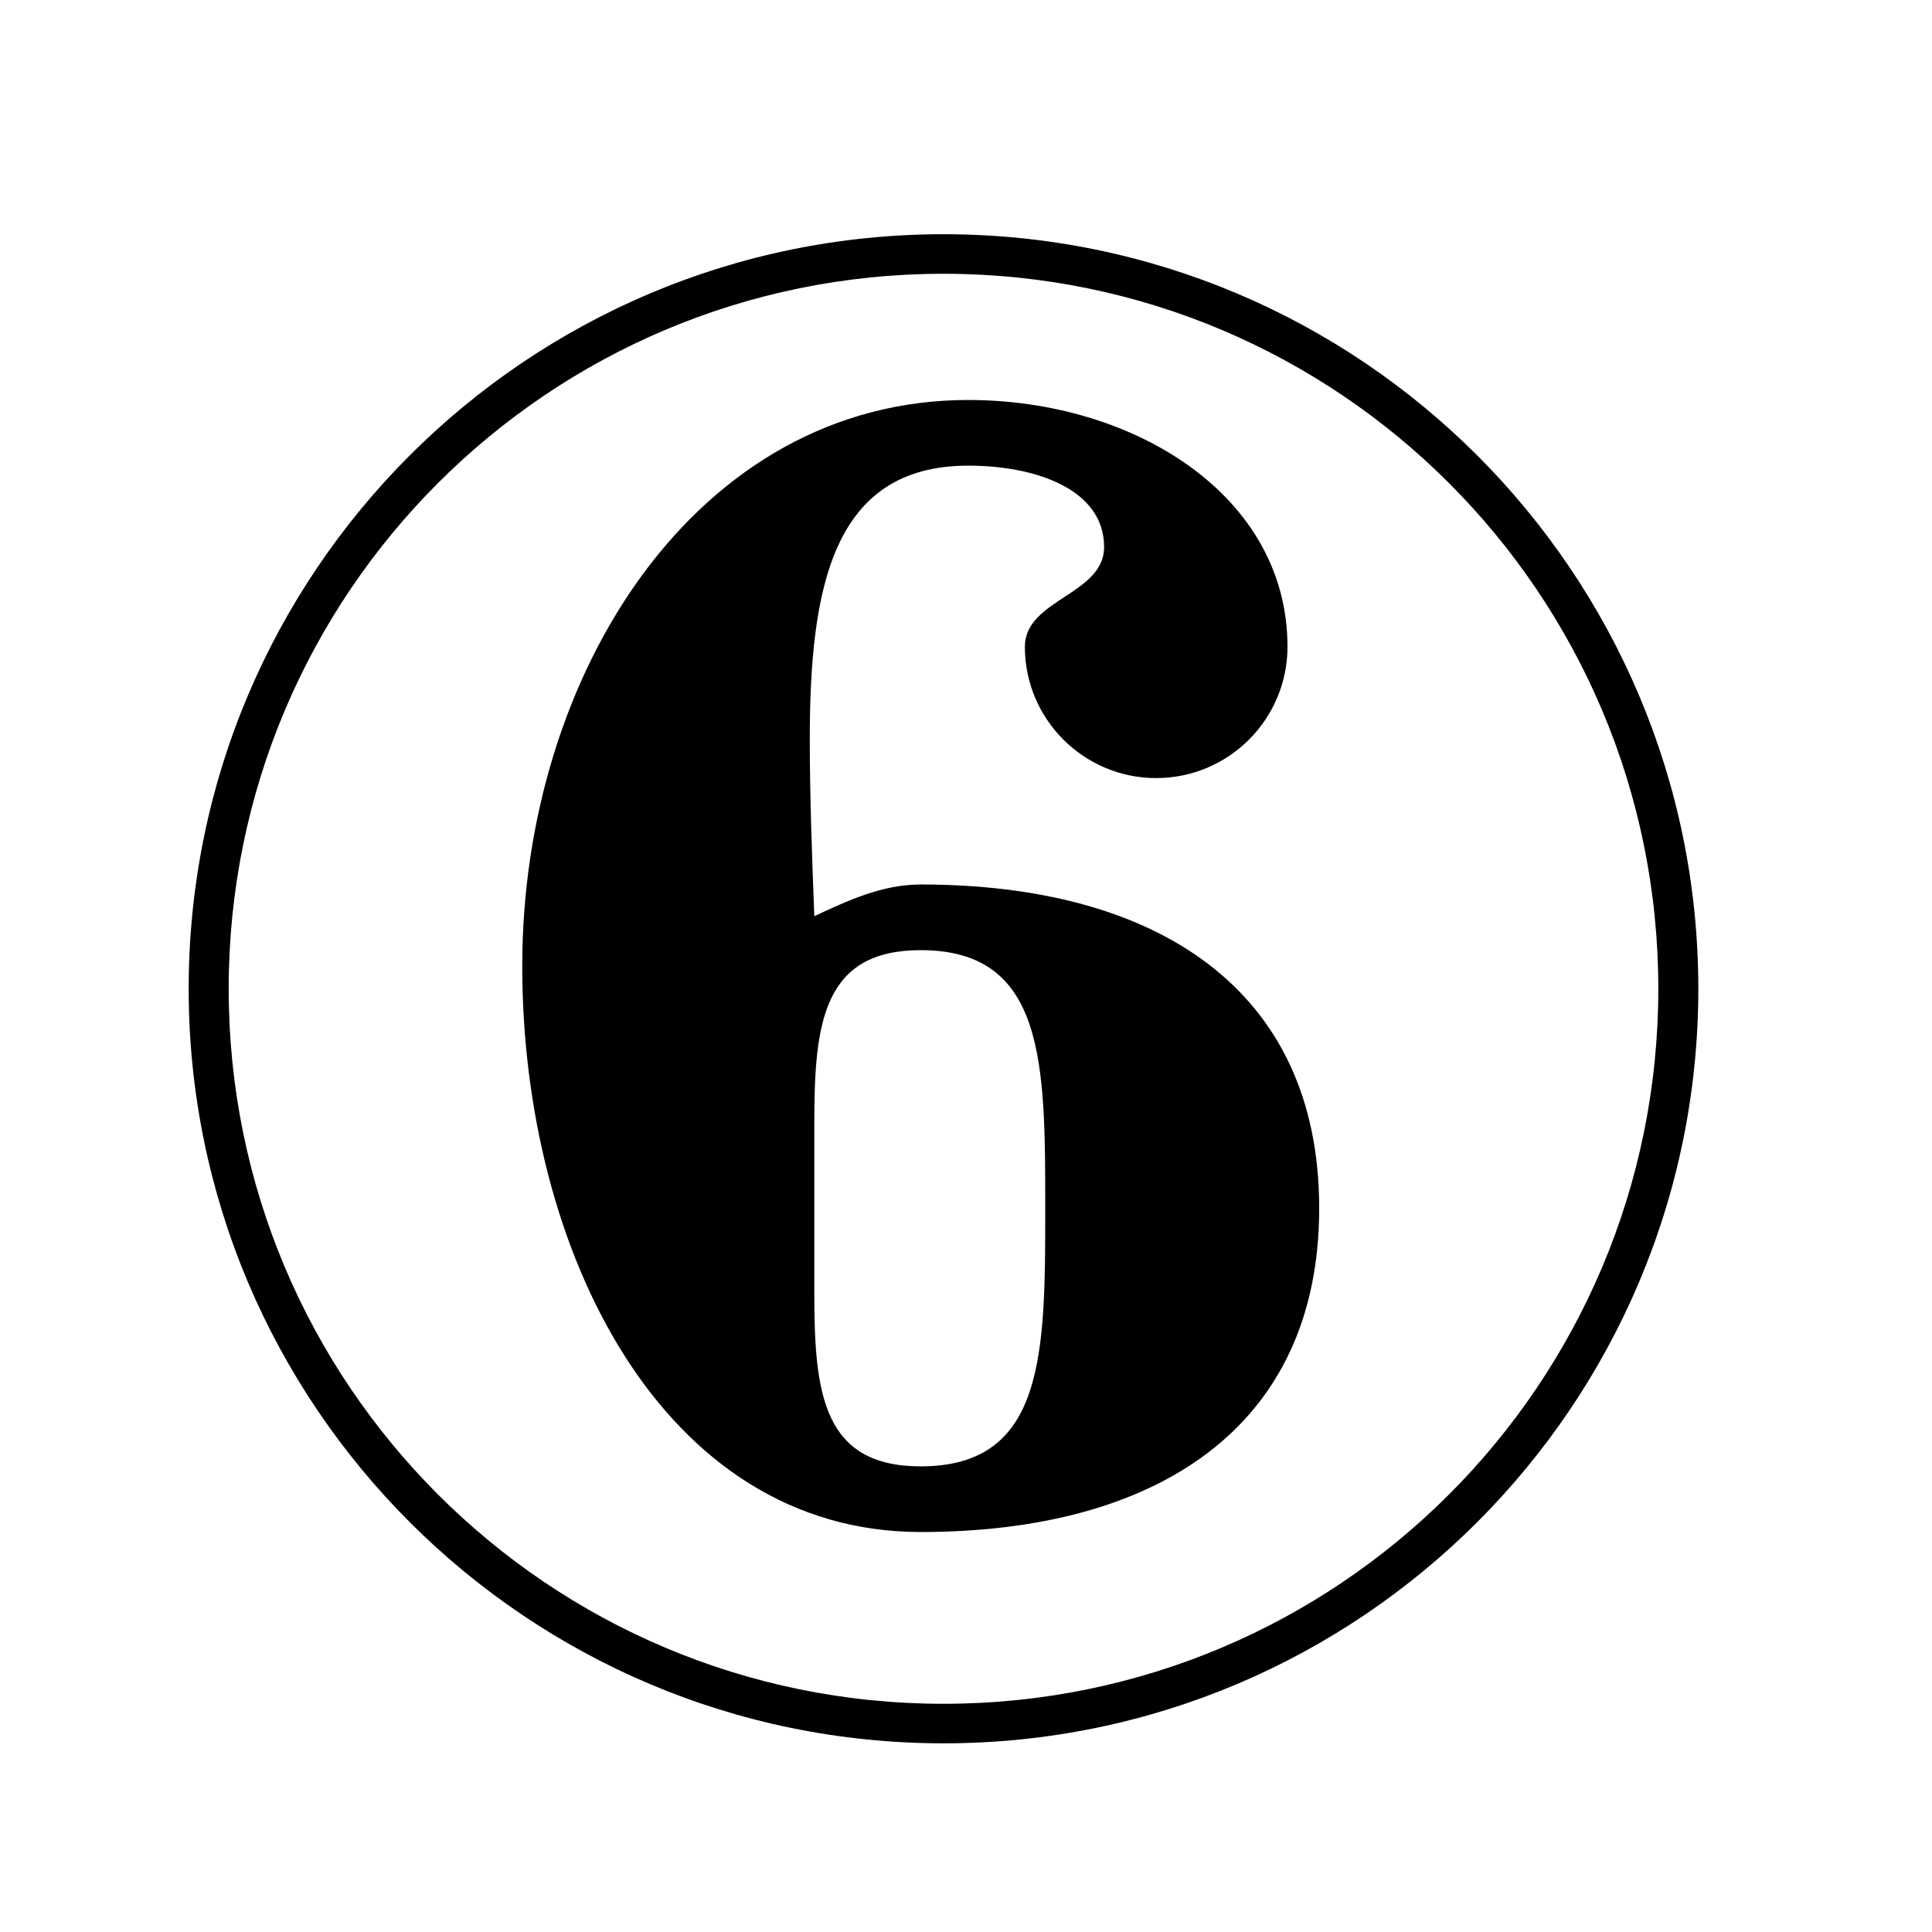 <?xml version="1.0" encoding="UTF-8" standalone="no"?>
<!-- Created with Inkscape (http://www.inkscape.org/) -->

<svg
   xmlns:dc="http://purl.org/dc/elements/1.1/"
   xmlns:cc="http://creativecommons.org/ns#"
   xmlns:rdf="http://www.w3.org/1999/02/22-rdf-syntax-ns#"
   xmlns:svg="http://www.w3.org/2000/svg"
   xmlns="http://www.w3.org/2000/svg"
   xmlns:sodipodi="http://sodipodi.sourceforge.net/DTD/sodipodi-0.dtd"
   xmlns:inkscape="http://www.inkscape.org/namespaces/inkscape"
   version="1.1"
   width="1024"
   height="1024"
   id="svg2"
   inkscape:version="0.48.1 r9760"
   sodipodi:docname="6.svg">
  <sodipodi:namedview
     pagecolor="#ffffff"
     bordercolor="#666666"
     borderopacity="1"
     objecttolerance="10"
     gridtolerance="10"
     guidetolerance="10"
     inkscape:pageopacity="0"
     inkscape:pageshadow="2"
     inkscape:window-width="1600"
     inkscape:window-height="1176"
     id="namedview2992"
     showgrid="false"
     inkscape:zoom="0.34506811"
     inkscape:cx="502.10729"
     inkscape:cy="364.67087"
     inkscape:window-x="-2"
     inkscape:window-y="-3"
     inkscape:window-maximized="1"
     inkscape:current-layer="svg2"
     showguides="true"
     inkscape:guide-bbox="true">
    <sodipodi:guide
       orientation="1,0"
       position="98.531,1149.049"
       id="guide2992" />
  </sodipodi:namedview>
  <defs
     id="defs4" />
  <g
     style="font-size:1200px;font-style:normal;font-variant:normal;font-weight:normal;font-stretch:normal;line-height:125%;letter-spacing:0px;word-spacing:0px;fill:#000000;fill-opacity:1;stroke:none;font-family:Emmentaler;-inkscape-font-specification:Emmentaler"
     id="text3082"
     transform="translate(-24,0)">
    <path
       d="m 512,503.6 c 66,0 66,60 66,136.8 0,76.8 -7e-5,136.8 -66,136.8 -51.6,0 -56.4,-38.4 -56.4,-91.2 l 0,-45.6 0,-45.6 c 0,-52.8 4.8,-91.2 56.4,-91.2 m -56.4,-18 c -1.2,-31.2 -2.4,-63.6 -2.4,-93.6 0,-80.4 12,-145.2 84,-145.2 34.8,0 72,12 72,43.2 0,25.2 -42,27.6 -42,52.8 0,38.4 31.2,69.6 69.6,69.6 38.4,0 69.6,-31.2 69.6,-69.6 0,-80.4 -81.6,-130.8 -169.2,-130.8 -144,0 -236.4,145.2 -236.4,300 0,151.2 74.4,300 211.2,300 124.8,0 211.2,-55.2 211.2,-171.6 0,-116.4 -86.4,-171.6 -211.2,-171.6 -20.4,0 -38.4,8.4 -56.4,16.8"
       id="path3087"
       inkscape:connector-curvature="0" />
  </g>
  <path
     style="font-size:medium;font-style:normal;font-variant:normal;font-weight:normal;font-stretch:normal;text-indent:0;text-align:start;text-decoration:none;line-height:normal;letter-spacing:normal;word-spacing:normal;text-transform:none;direction:ltr;block-progression:tb;writing-mode:lr-tb;text-anchor:start;baseline-shift:baseline;color:#000000;fill:#000000;fill-opacity:1;stroke:none;stroke-width:20;marker:none;visibility:visible;display:inline;overflow:visible;enable-background:accumulate;font-family:Sans;-inkscape-font-specification:Sans"
     d="M 500.056,124.144 C 279.165,124.144 100,303.382 100,524.072 100,744.761 279.165,924 500.056,924 c 220.89,0 400.089,-179.239 400.089,-399.928 0,-220.689 -179.198,-399.928 -400.089,-399.928 z m 0,20.958 c 209.295,0 378.883,169.475 378.883,378.971 0,209.496 -169.589,378.971 -378.883,378.971 -209.295,0 -378.85,-169.475 -378.85,-378.971 0,-209.496 169.555,-378.971 378.85,-378.971 z"
     id="path2985"
     inkscape:connector-curvature="0" />
</svg>
